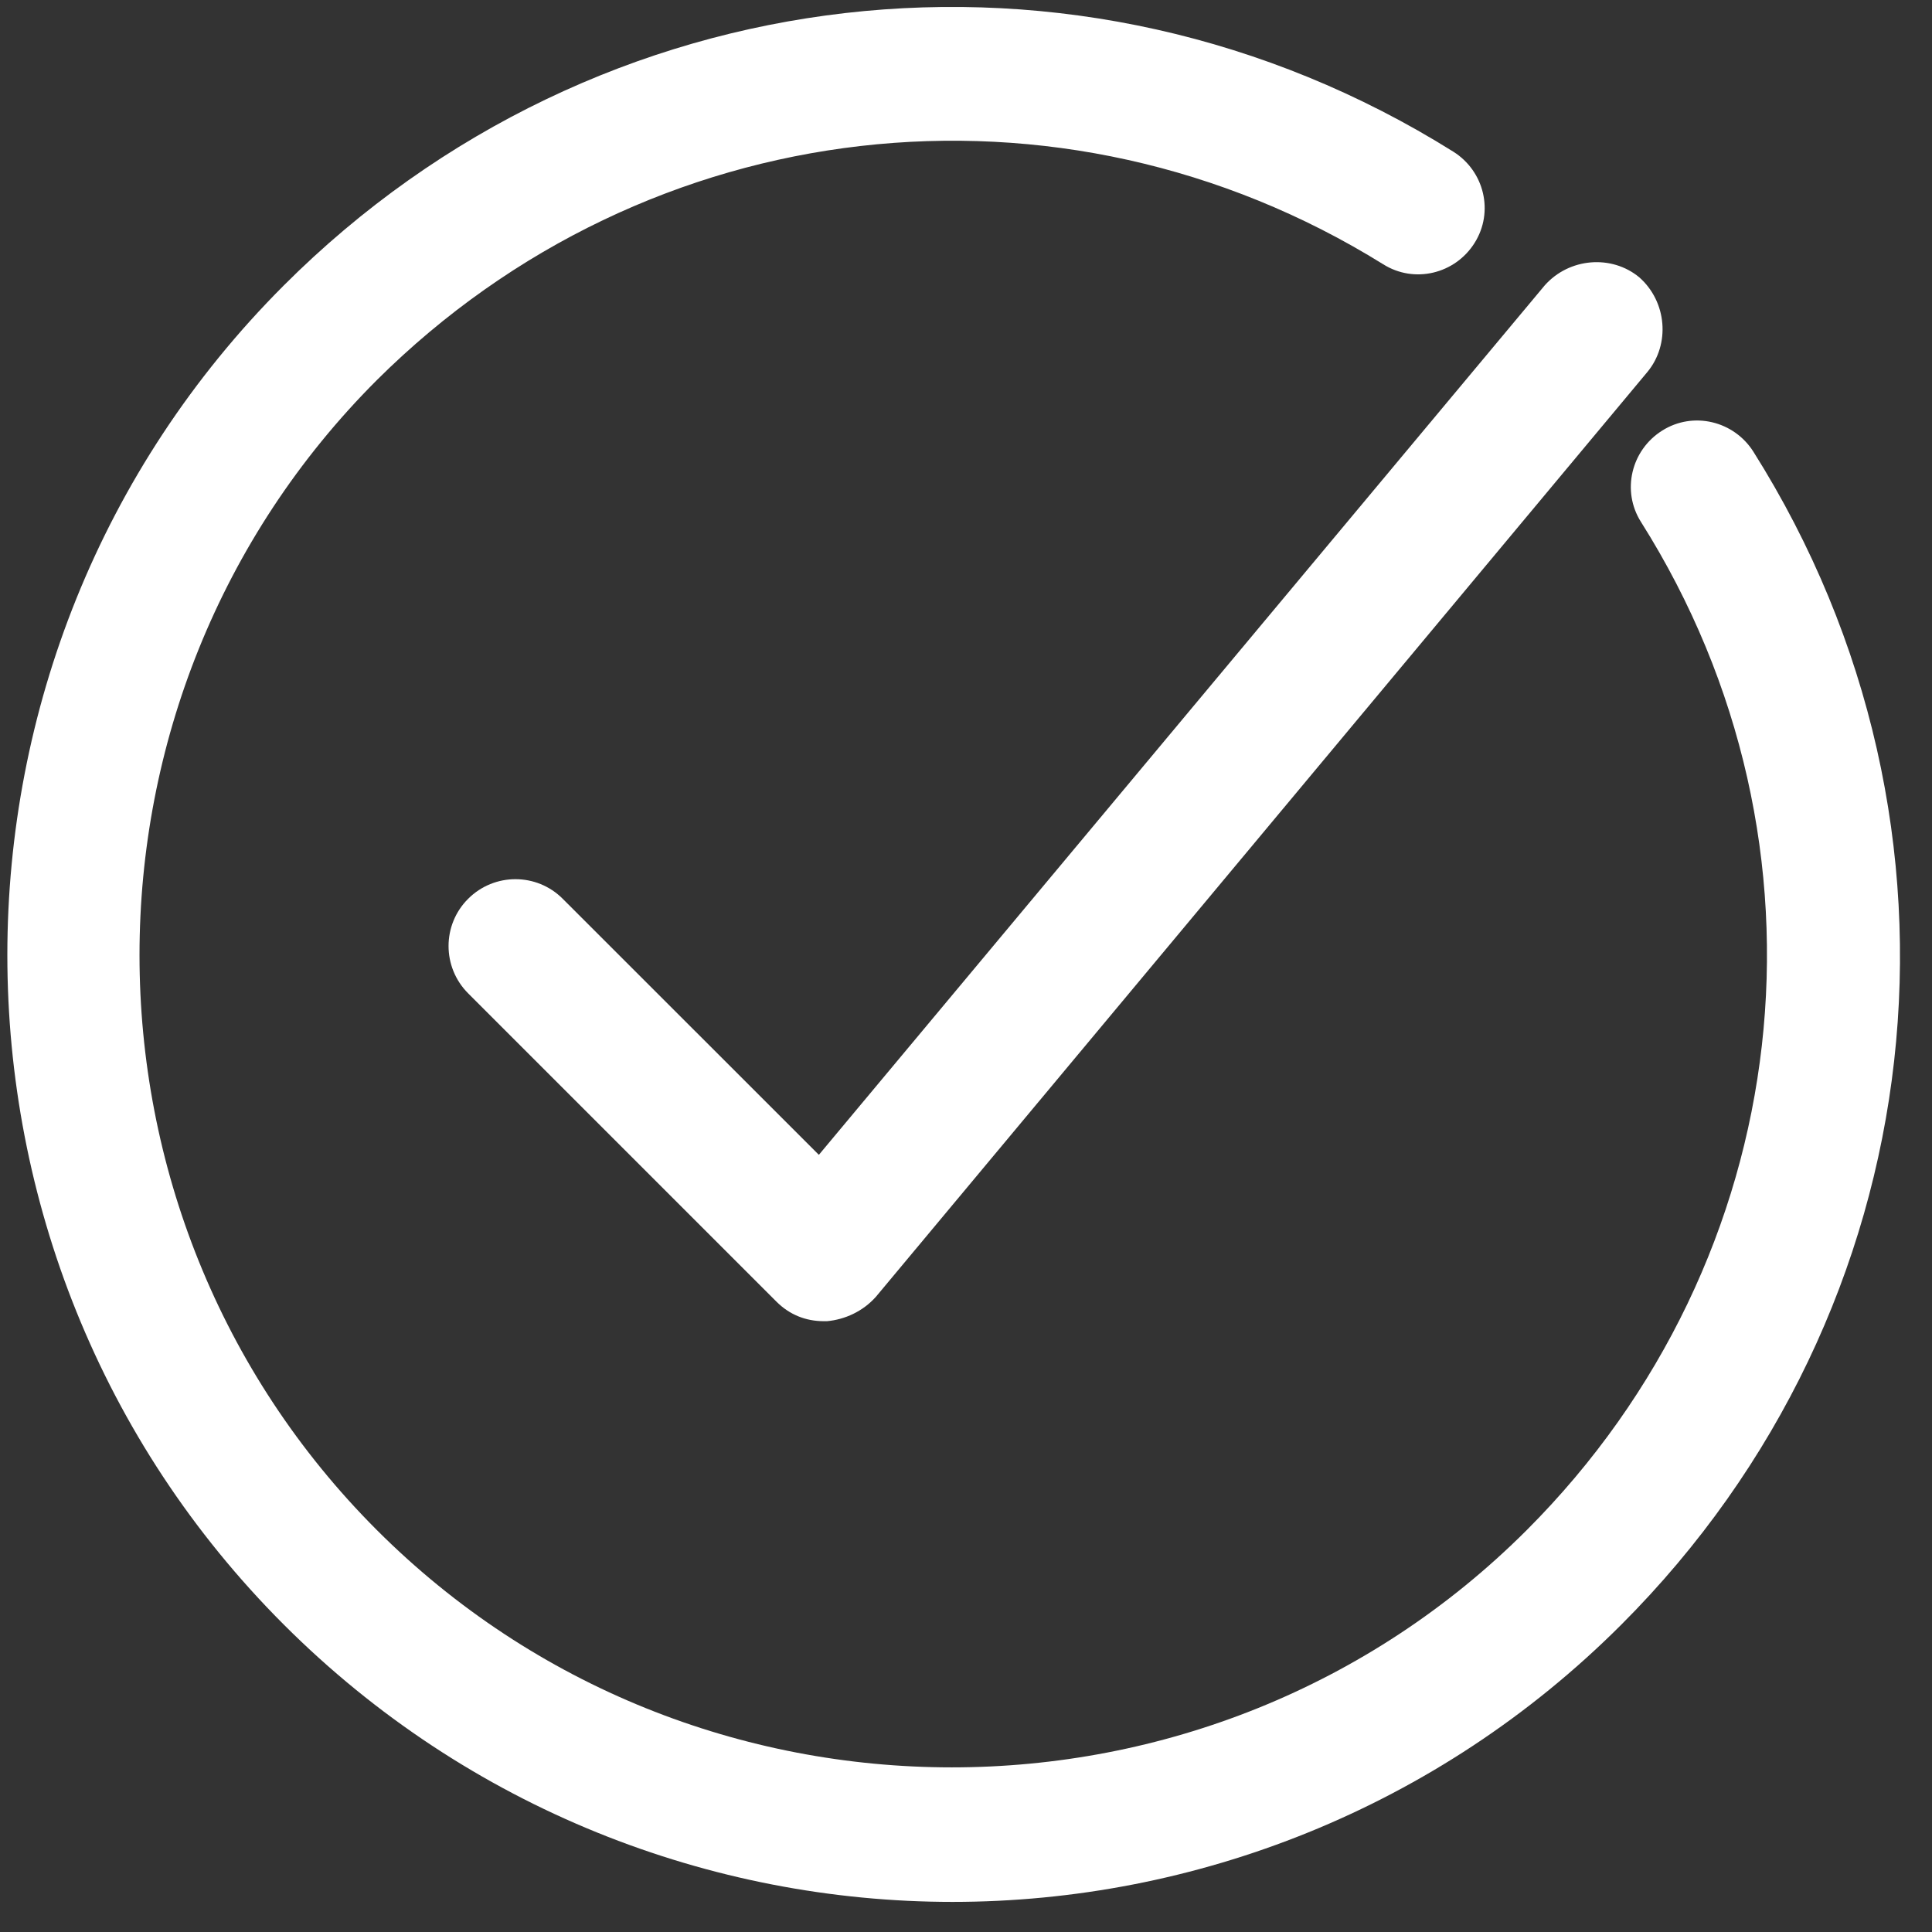 <?xml version="1.0" encoding="UTF-8"?>
<svg width="19px" height="19px" viewBox="0 0 19 19" version="1.1" xmlns="http://www.w3.org/2000/svg" xmlns:xlink="http://www.w3.org/1999/xlink">
    <rect x="0" y="0" width="19" height="19" fill="#333333" stroke="none"/>
    <!-- Generator: Sketch 55.2 (78181) - https://sketchapp.com -->
    <title>confirmed-circle-FFFFFF</title>
    <desc>Created with Sketch.</desc>
    <g id="Symbols" stroke="none" stroke-width="1" fill="none" fill-rule="evenodd">
        <g id="No-Amount-Due-Label" transform="translate(-18, -31)" fill="#FFFFFF" fill-rule="nonzero">
            <g id="confirmed-circle-FFFFFF" transform="translate(18, 31)">
                <path d="M5.534,8.839 C5.278,8.582 4.861,8.582 4.604,8.839 C4.347,9.095 4.347,9.512 4.604,9.769 L7.636,12.801 C7.764,12.929 7.924,12.993 8.101,12.993 C8.117,12.993 8.117,12.993 8.133,12.993 C8.309,12.977 8.486,12.897 8.614,12.753 L16.202,3.657 C16.426,3.385 16.394,2.968 16.121,2.727 C15.849,2.502 15.432,2.535 15.191,2.807 L8.053,11.357 L5.534,8.839 L5.534,8.839 Z" id="Path"></path>
                <path d="M14.293,1.492 C10.603,-0.818 5.871,-0.273 2.791,2.807 C-0.834,6.433 -0.834,12.352 2.791,15.977 C4.604,17.79 6.994,18.704 9.368,18.704 C11.742,18.704 14.132,17.79 15.945,15.977 C19.041,12.881 19.57,8.133 17.244,4.443 C17.052,4.139 16.651,4.042 16.346,4.235 C16.041,4.427 15.945,4.828 16.138,5.133 C18.143,8.309 17.677,12.384 15.015,15.047 C11.903,18.159 6.818,18.159 3.706,15.047 C0.594,11.935 0.594,6.85 3.706,3.738 C6.368,1.091 10.427,0.626 13.603,2.599 C13.908,2.791 14.309,2.695 14.501,2.39 C14.694,2.085 14.598,1.684 14.293,1.492 Z" id="Path"></path>
            </g>
        </g>
    </g>
</svg>